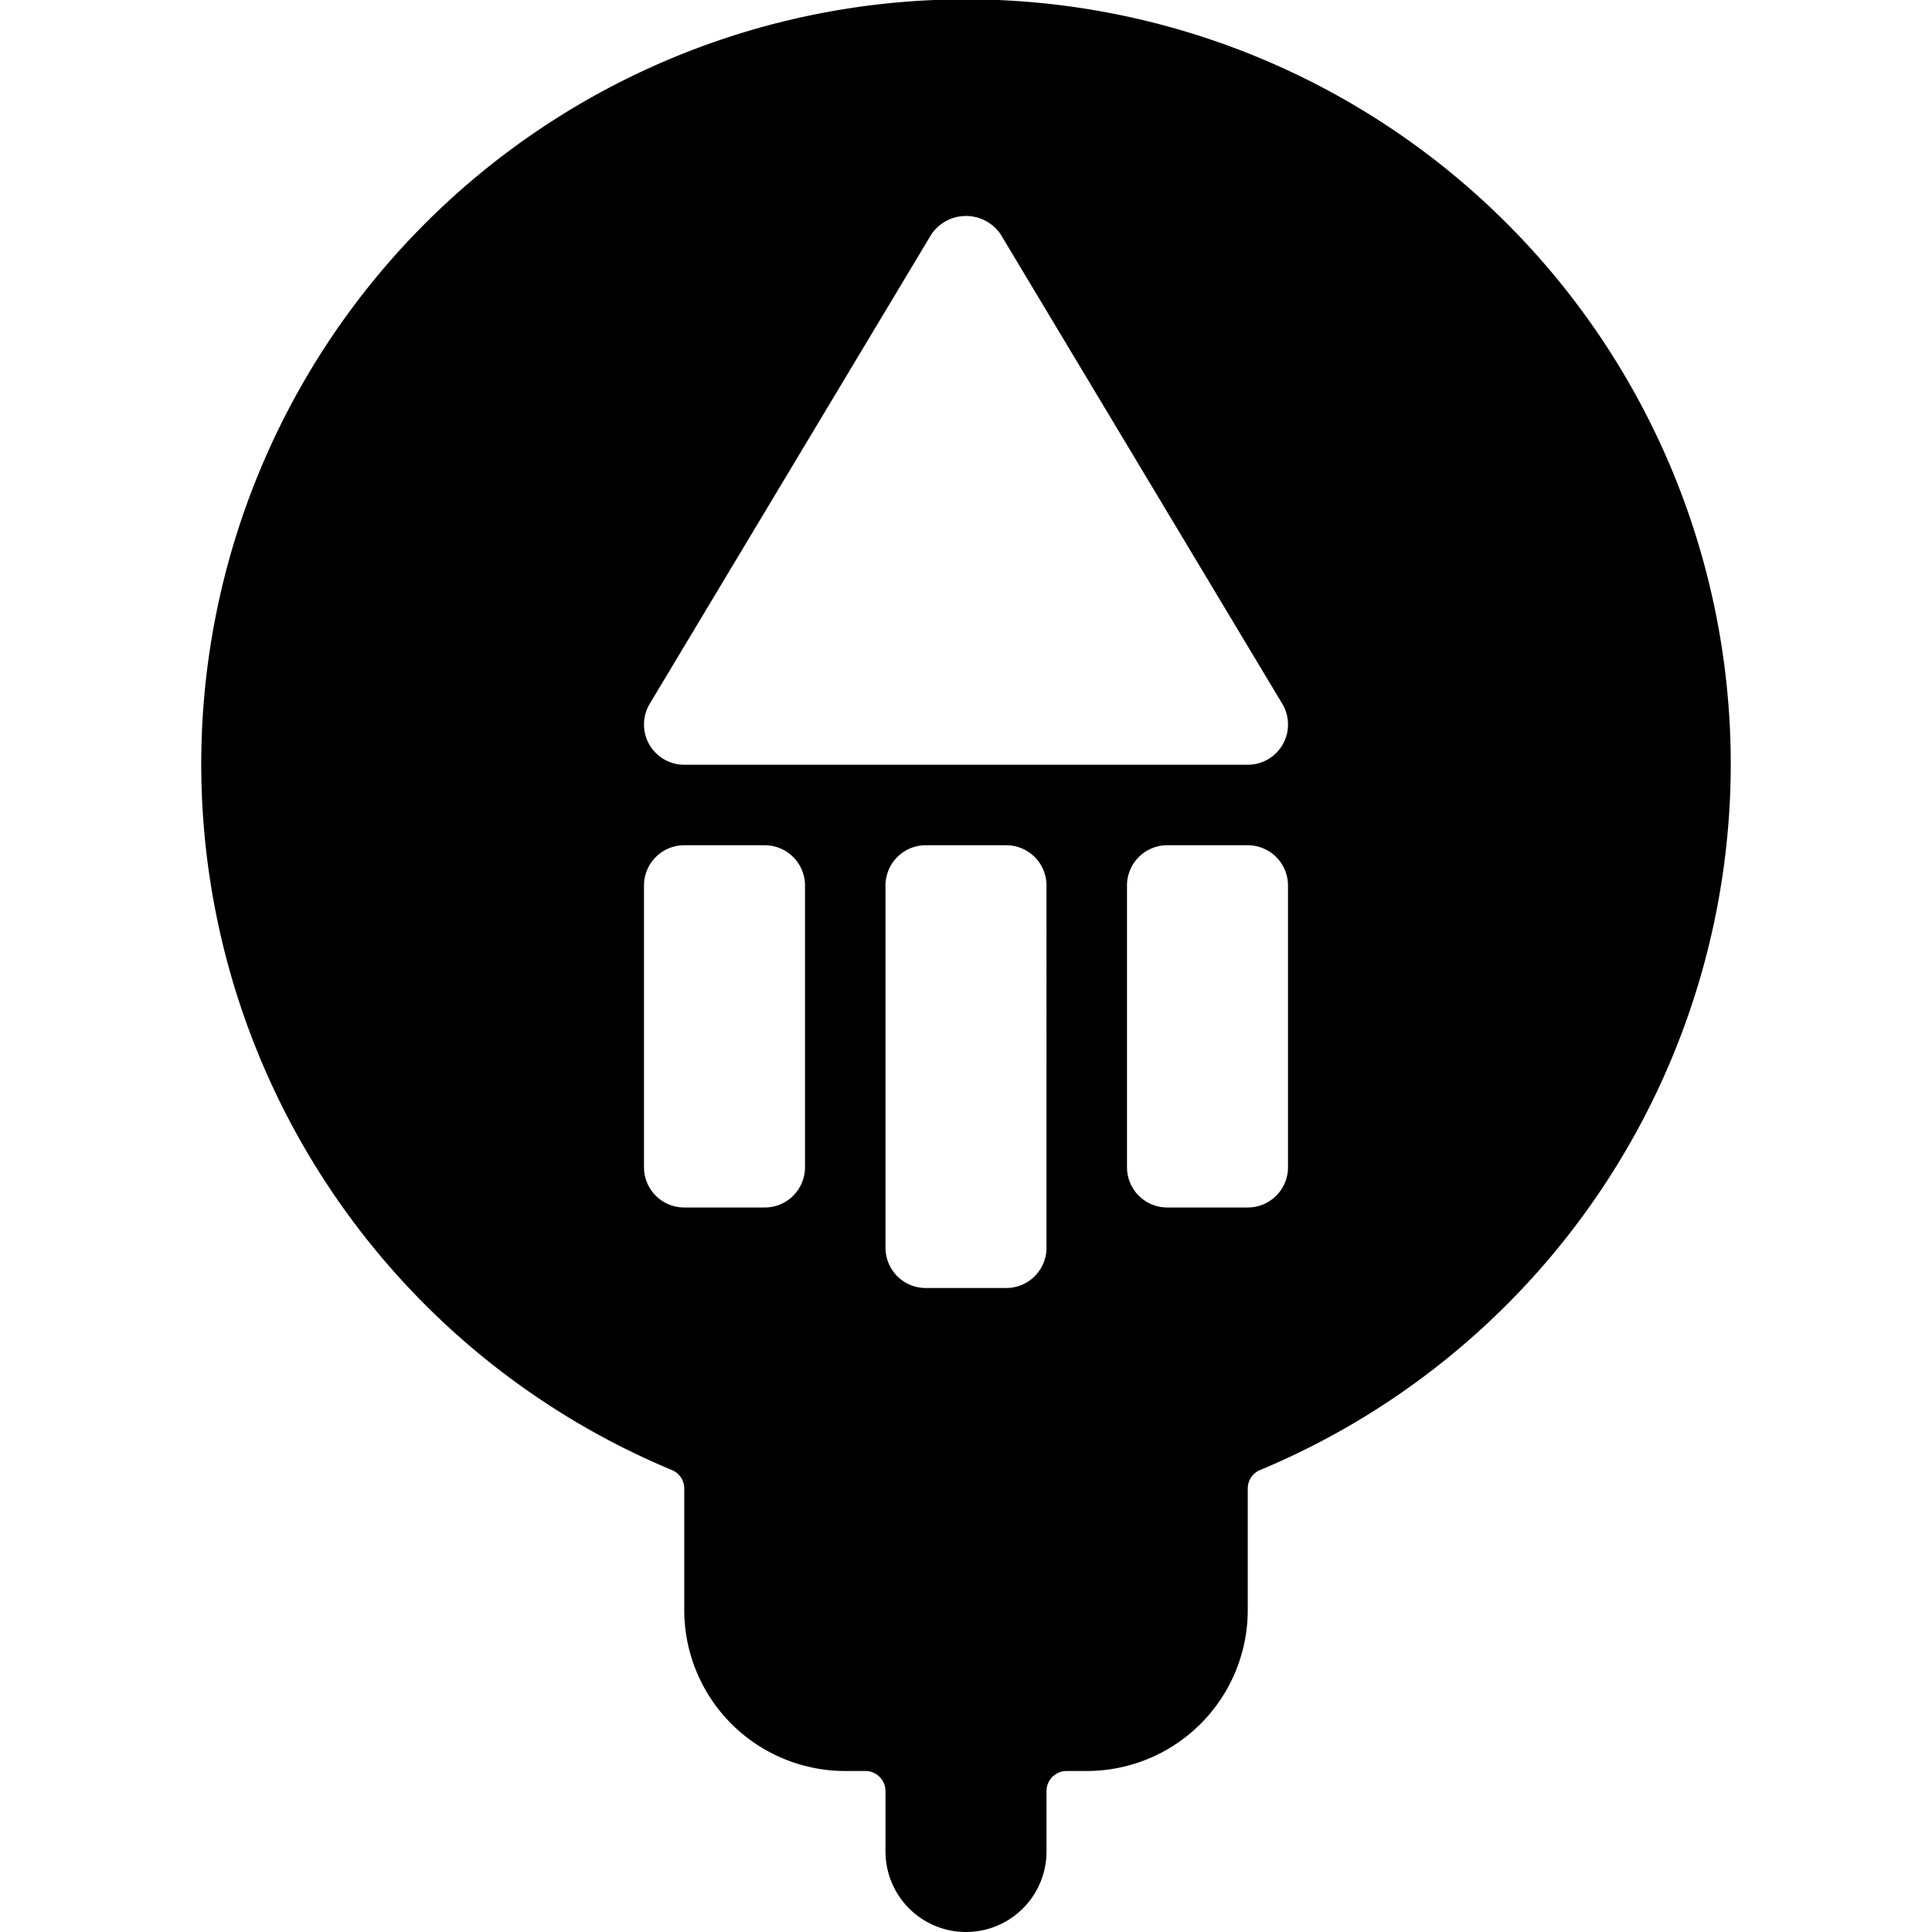 <svg xmlns="http://www.w3.org/2000/svg" viewBox="0 0 24 24"><title>design-tool-pen_1</title><path d="M21.5,9.5A9.5,9.5,0,1,0,8.346,18.261a.248.248,0,0,1,.154.23V20a2,2,0,0,0,2,2h.25a.25.25,0,0,1,.25.25V23a1,1,0,0,0,2,0v-.75a.25.25,0,0,1,.25-.25h.25a2,2,0,0,0,2-2V18.491a.248.248,0,0,1,.154-.23A9.508,9.508,0,0,0,21.5,9.5Zm-8.5,6a.5.5,0,0,1-.5.5h-1a.5.5,0,0,1-.5-.5V11a.5.5,0,0,1,.5-.5h1a.5.5,0,0,1,.5.5Zm-4.5-6a.5.5,0,0,1-.429-.757l3.5-5.834a.52.52,0,0,1,.858,0l3.5,5.834A.5.5,0,0,1,15.5,9.5ZM8,11a.5.5,0,0,1,.5-.5h1a.5.5,0,0,1,.5.5v3.5a.5.5,0,0,1-.5.5h-1a.5.5,0,0,1-.5-.5Zm8,3.5a.5.5,0,0,1-.5.5h-1a.5.5,0,0,1-.5-.5V11a.5.5,0,0,1,.5-.5h1a.5.5,0,0,1,.5.5Z"/></svg>
